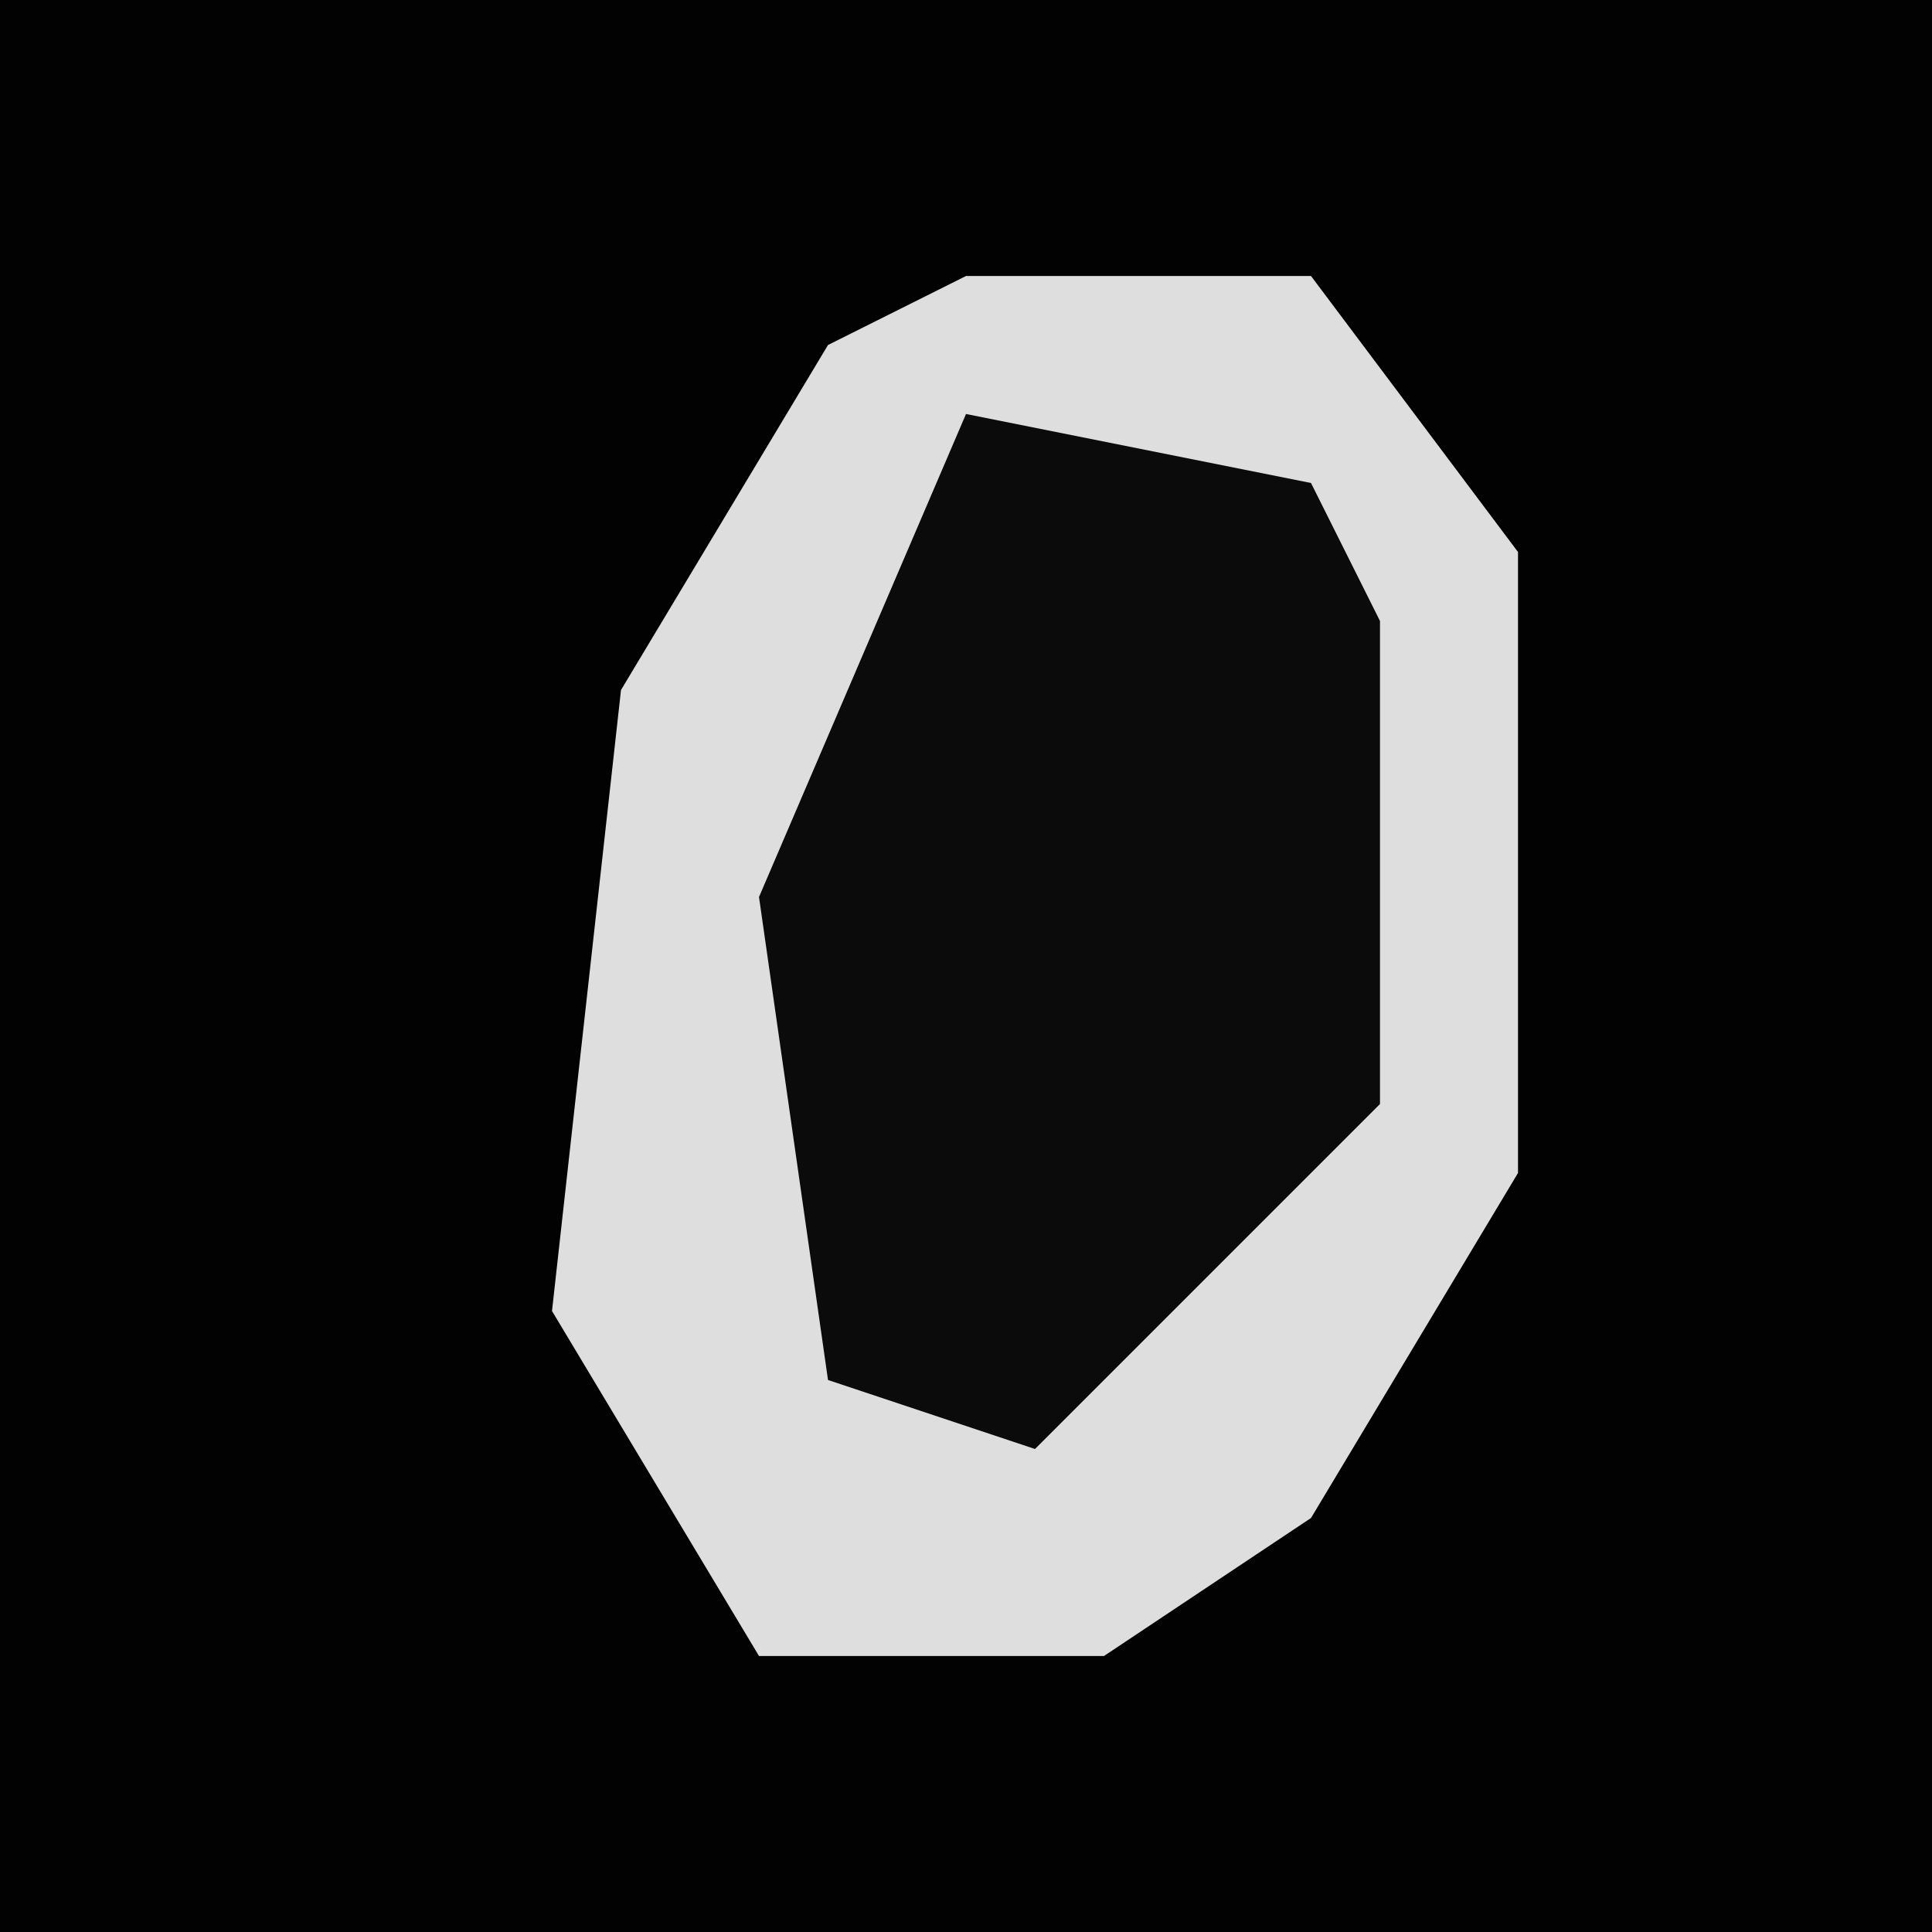 <?xml version="1.0" encoding="UTF-8"?>
<svg version="1.1" xmlns="http://www.w3.org/2000/svg" width="28" height="28">
<path d="M0,0 L28,0 L28,28 L0,28 Z " fill="#020202" transform="translate(0,0)"/>
<path d="M0,0 L5,0 L8,4 L8,13 L5,18 L2,20 L-3,20 L-6,15 L-5,6 L-2,1 Z " fill="#DEDEDE" transform="translate(14,4)"/>
<path d="M0,0 L5,1 L6,3 L6,10 L1,15 L-2,14 L-3,7 Z " fill="#0B0B0B" transform="translate(14,6)"/>
</svg>
